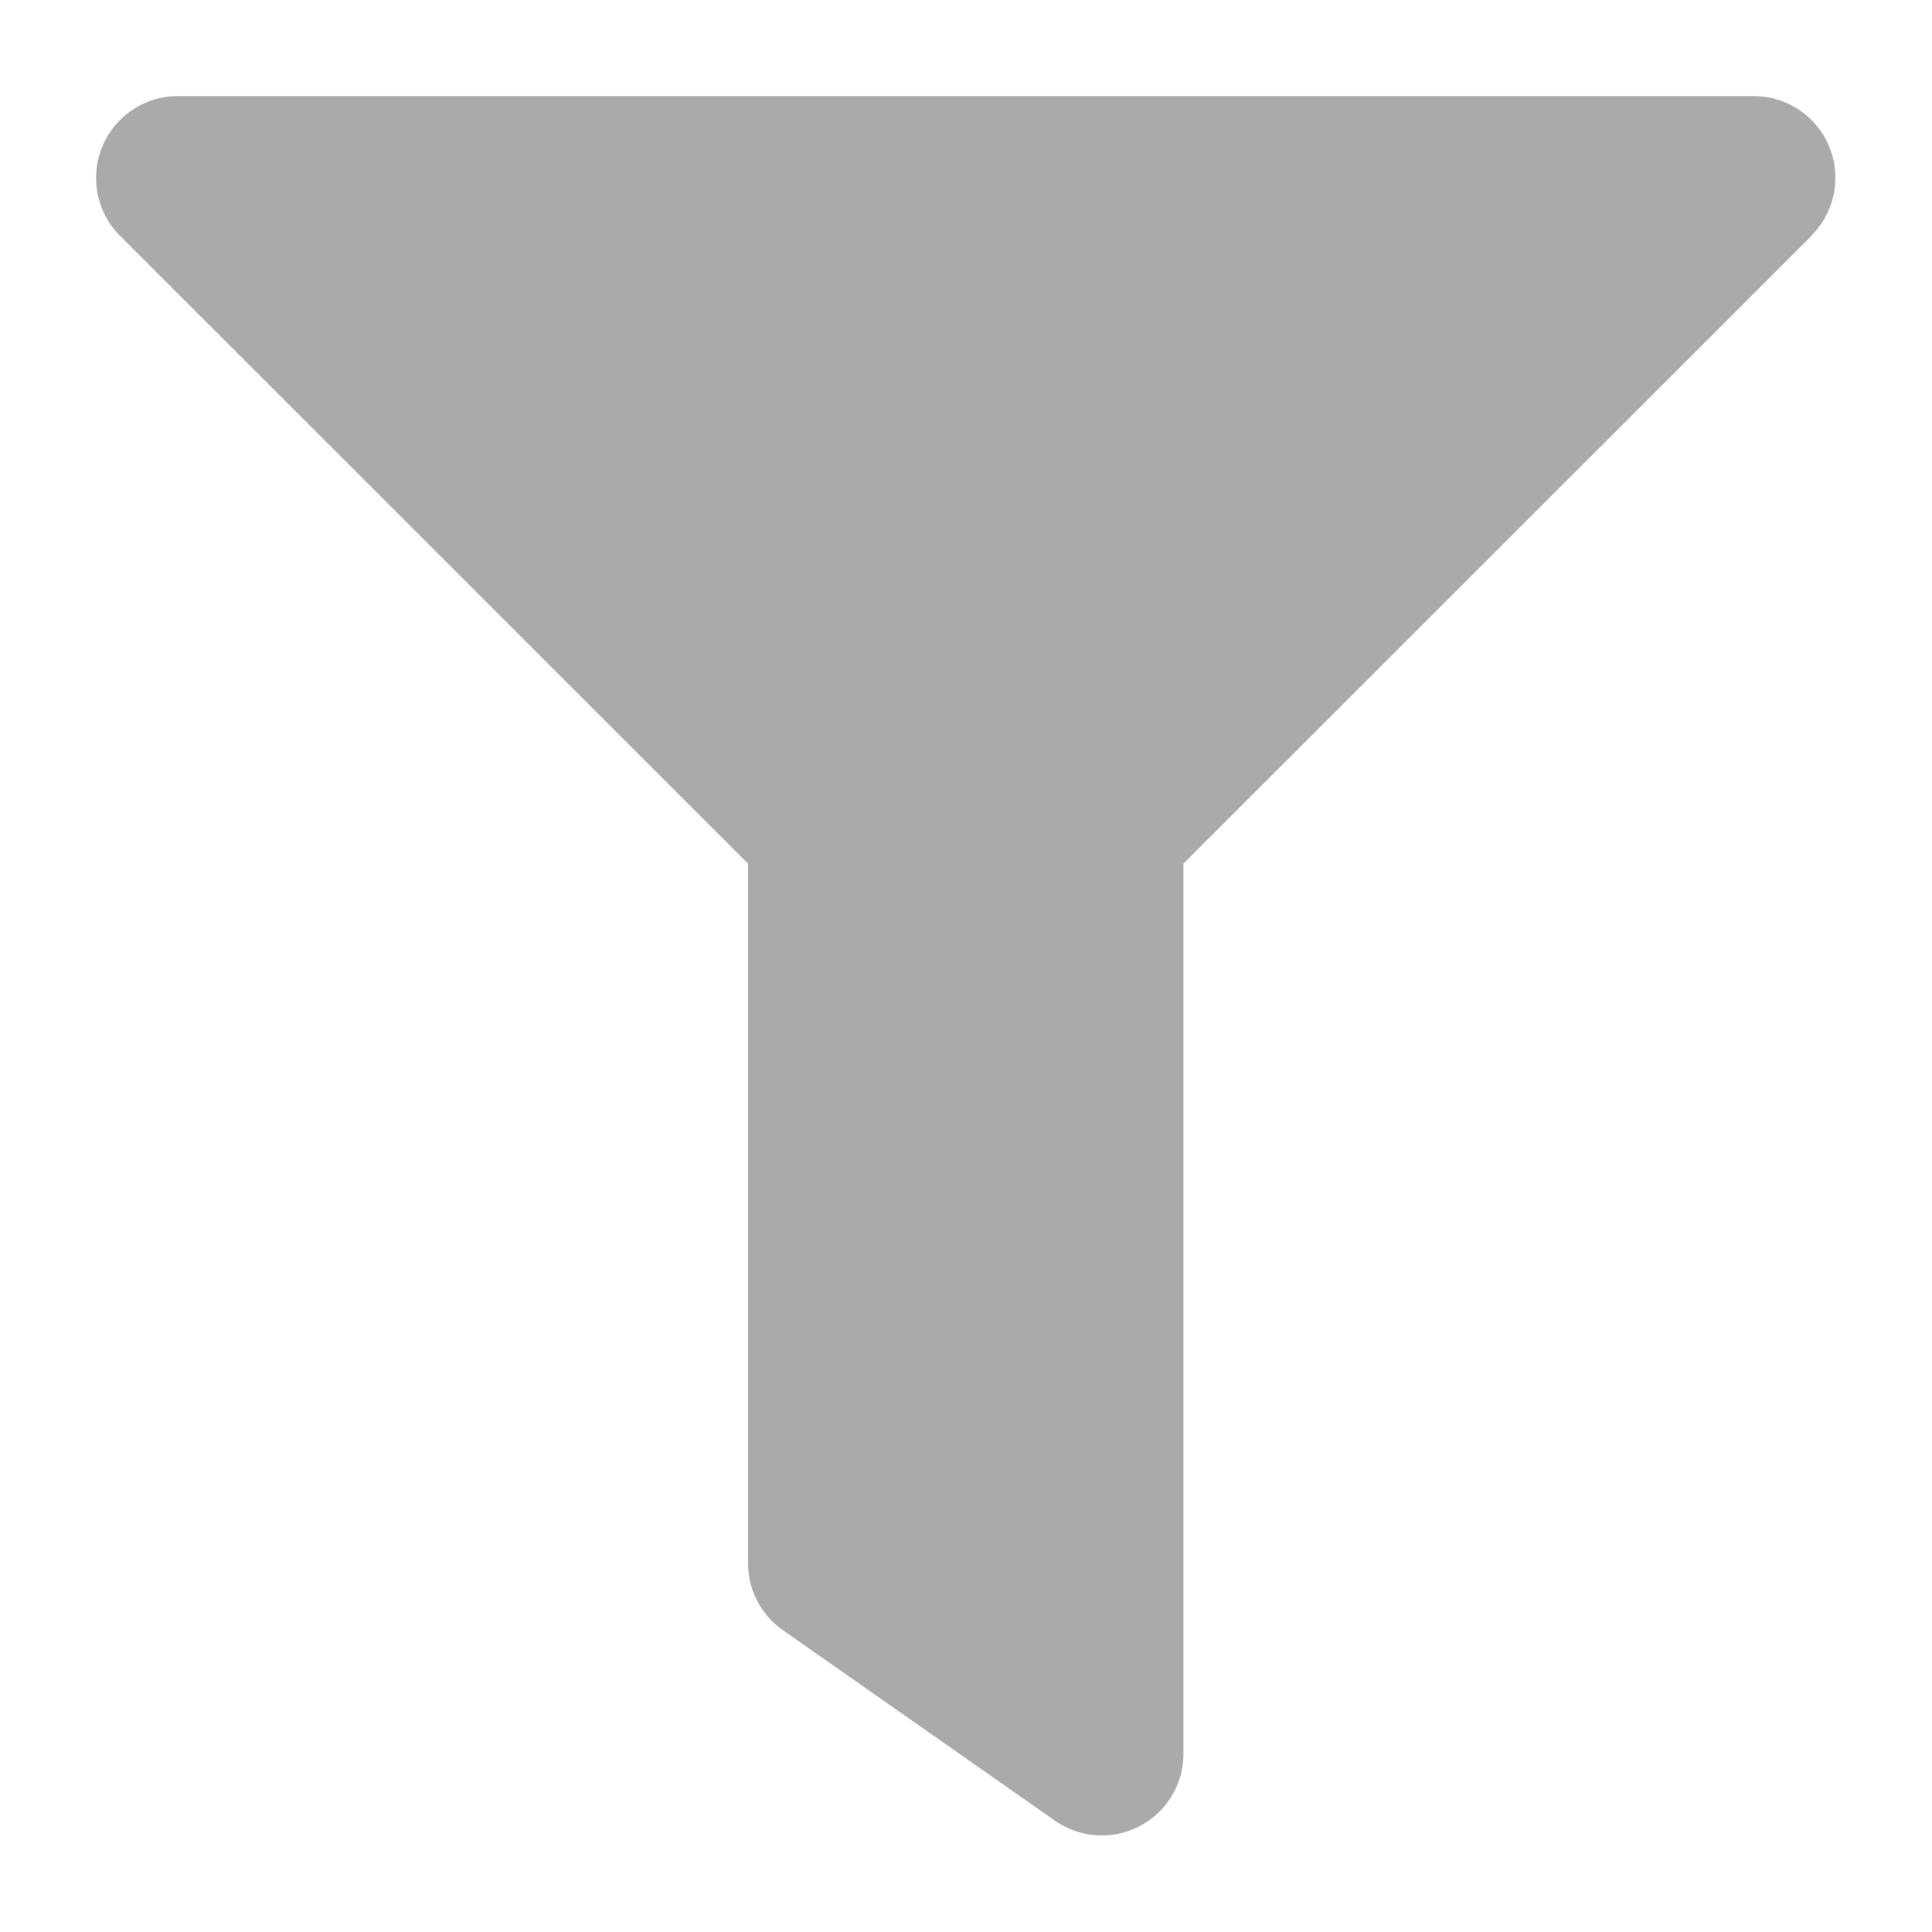 <svg xmlns="http://www.w3.org/2000/svg" width="18" height="18" viewBox="0 0 18 18"><rect width="18" height="18" fill="#aaa" opacity="0"/><path d="M213.613,163.1l-5.854,5.852v8.293a.761.761,0,0,1-1.2.622l-2.532-1.773a.759.759,0,0,1-.324-.622v-6.519l-5.854-5.852a.763.763,0,0,1,.54-1.3h14.689a.761.761,0,0,1,.531,1.3Z" transform="translate(-196.733 -160.906)" fill="#aaa" stroke="rgba(0,0,0,0)" stroke-width="1"/></svg>